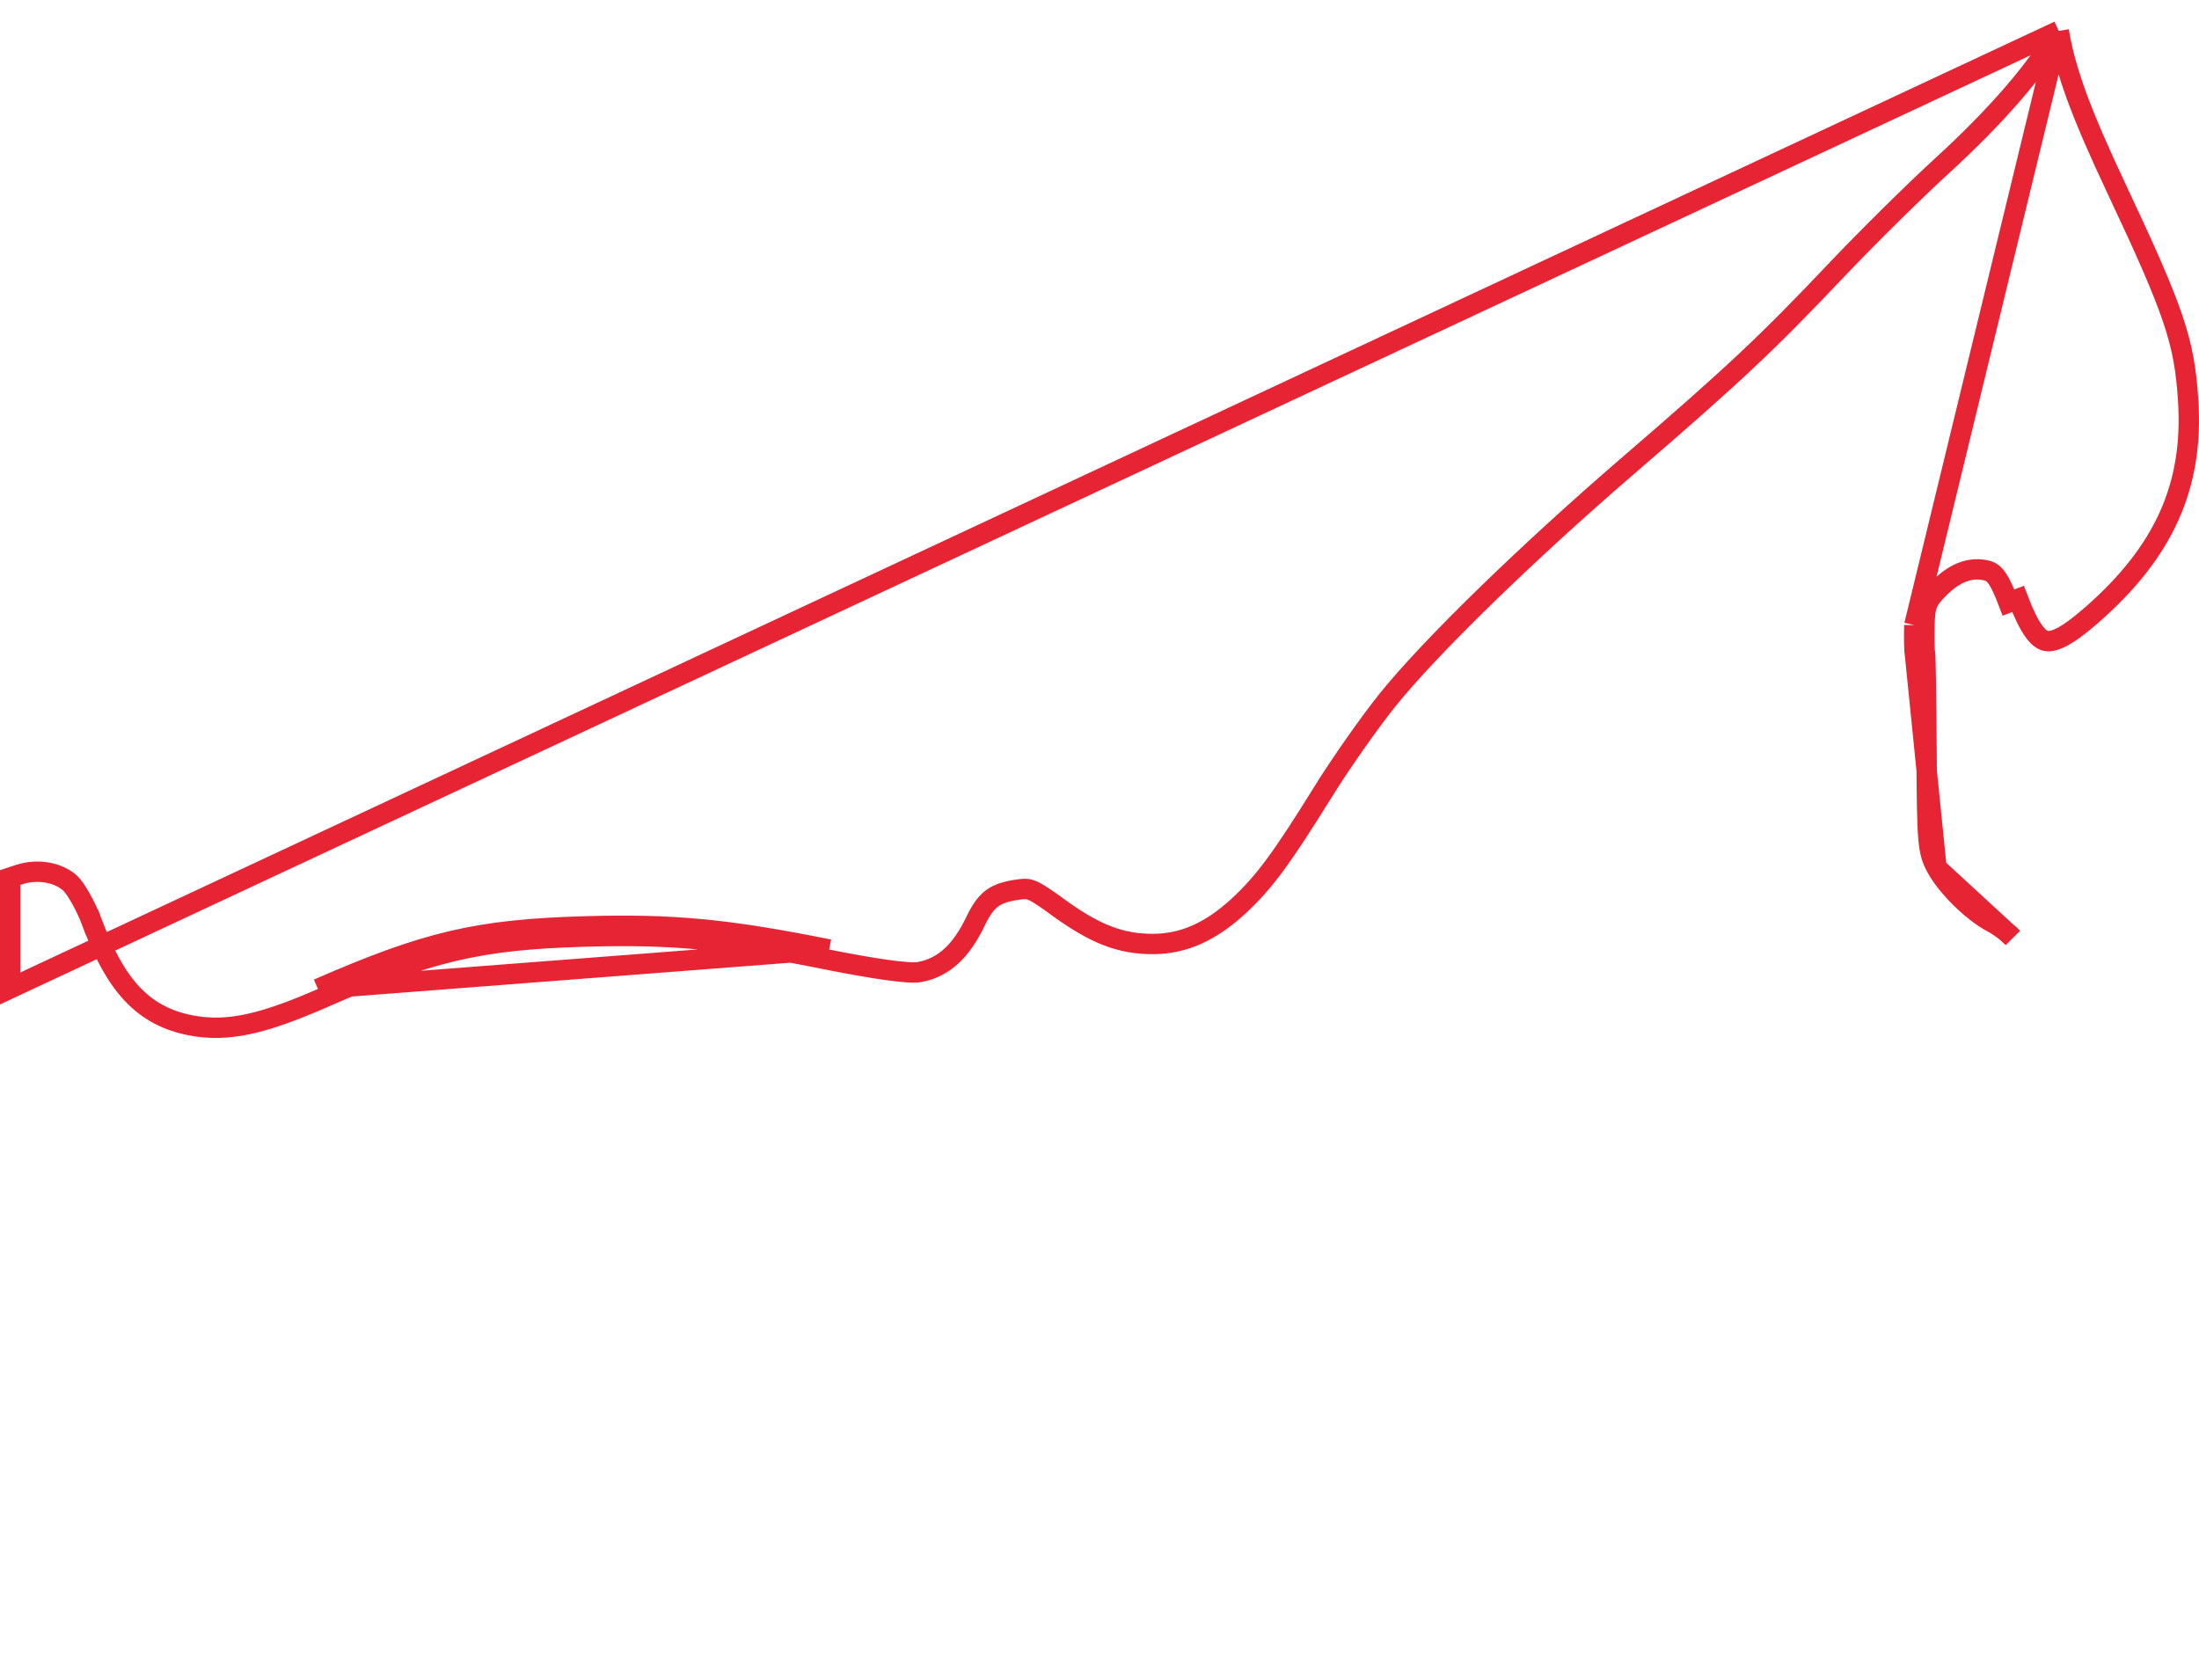 <svg width="216" height="165" viewBox="0 0 216 165" fill="none" xmlns="http://www.w3.org/2000/svg">
<path d="M202.224 3.034C202.886 7.021 204.435 11.183 207.911 18.562C213.625 30.694 214.556 33.533 214.934 39.29C215.212 43.523 214.612 47.244 213.074 50.673C211.534 54.108 209.029 57.305 205.419 60.451C204.242 61.477 203.304 62.171 202.534 62.573C201.764 62.974 201.276 63.026 200.94 62.949C200.61 62.873 200.214 62.625 199.737 61.948C199.256 61.266 198.765 60.252 198.222 58.833C198.222 58.833 198.222 58.833 198.222 58.833L197.288 59.19C196.432 56.951 195.956 56.247 195.167 56.049C193.591 55.654 192.037 56.225 190.494 57.766C189.268 58.992 189.078 59.468 189.035 61.431M202.224 3.034L188.035 61.409M202.224 3.034C199.982 6.927 196.065 11.431 190.758 16.285C188.024 18.786 183.318 23.436 180.314 26.608C173.553 33.745 170.267 36.828 159.982 45.688C149.896 54.377 140.417 63.621 136.274 68.782C134.516 70.972 131.676 75.019 129.981 77.751L129.132 77.224L129.981 77.751C125.923 84.296 124.162 86.701 121.634 89.025C118.949 91.492 116.305 92.714 113.276 92.727C110.022 92.741 107.482 91.707 103.923 89.112L104.512 88.304L103.923 89.112C102.612 88.156 101.923 87.701 101.414 87.482C101.001 87.305 100.717 87.285 100.139 87.362C98.827 87.538 98.048 87.806 97.465 88.231C96.882 88.657 96.384 89.323 95.805 90.53C94.46 93.332 92.771 95.024 90.342 95.48L90.342 95.48C89.994 95.545 89.506 95.53 89.007 95.493C88.471 95.453 87.802 95.375 87.031 95.267C85.488 95.049 83.493 94.7 81.246 94.249L81.443 93.269M202.224 3.034L1 97.094V91.462V86.198L1.84 85.921L1.84 85.921C3.743 85.294 5.816 85.722 6.942 86.799C7.161 87.009 7.529 87.524 7.944 88.262C8.343 88.973 8.737 89.804 9.025 90.574L9.961 90.223L9.025 90.574C10.184 93.671 11.434 95.994 13.006 97.654C14.605 99.342 16.487 100.293 18.794 100.73M189.035 61.431L188.035 61.409M189.035 61.431L188.035 61.409C188.035 61.409 188.035 61.409 188.035 61.409M189.035 61.431C189.007 62.672 189.029 63.878 189.085 64.11M188.035 61.409C188.021 62.041 188.019 62.667 188.029 63.168C188.033 63.417 188.041 63.643 188.051 63.825C188.059 63.955 188.07 64.127 188.098 64.274M189.085 64.11L188.112 64.34C188.094 64.265 188.093 64.215 188.098 64.274M189.085 64.11C189.14 64.342 189.21 68.802 189.24 74.022C189.292 82.905 189.354 83.621 190.215 85.227M189.085 64.11L188.112 64.342C188.107 64.32 188.102 64.297 188.098 64.274M188.098 64.274L190.215 85.227M18.794 100.73C18.794 100.73 18.794 100.73 18.794 100.73L18.98 99.747L18.794 100.73ZM18.794 100.73C22.343 101.403 25.799 100.61 31.634 98.057L31.233 97.141M31.233 97.141L31.634 98.057C36.918 95.744 40.767 94.314 44.57 93.419C48.368 92.524 52.16 92.154 57.336 92.001C65.958 91.746 71.243 92.24 81.246 94.249L81.443 93.269M31.233 97.141C41.843 92.498 46.887 91.309 57.306 91.001C66.016 90.744 71.379 91.247 81.443 93.269M31.233 97.141L81.443 93.269M190.215 85.227C191.209 87.084 193.808 89.633 195.708 90.615C196.36 90.952 197.252 91.622 197.688 92.104L190.215 85.227Z" stroke="#E72434" stroke-width="2"/>
</svg>
